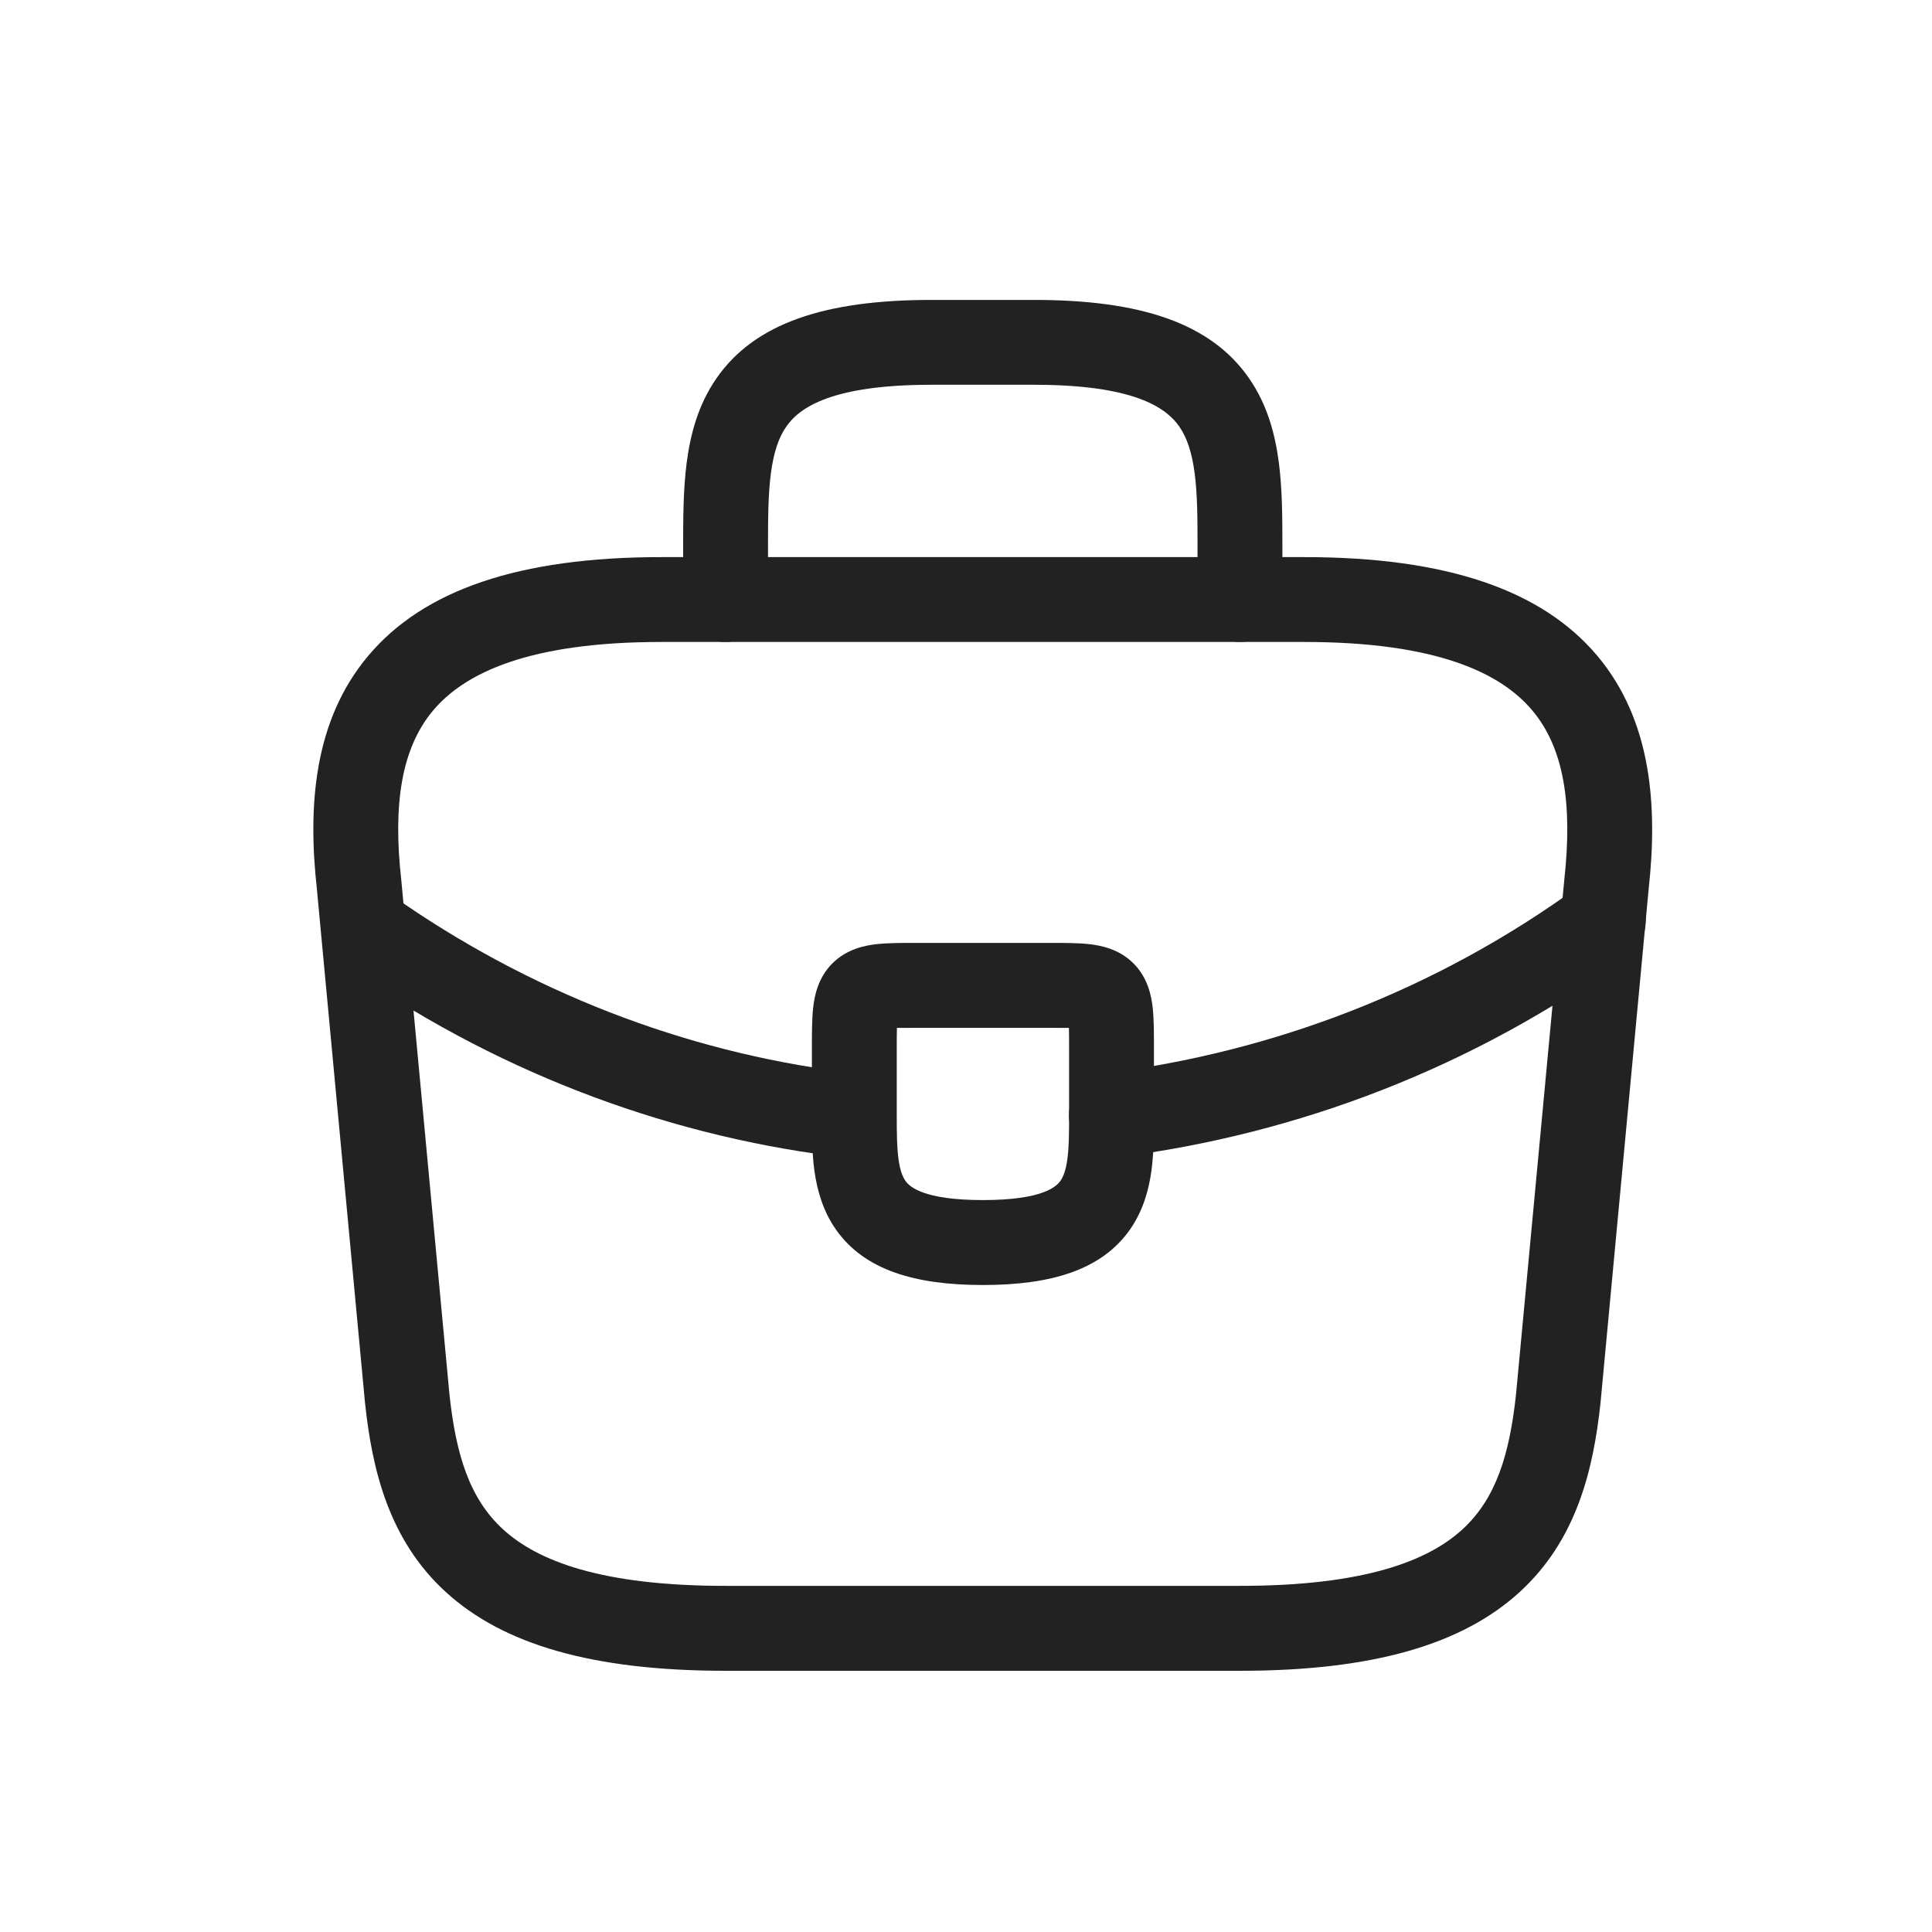 <svg width="25" height="25" viewBox="0 0 25 25" fill="none" xmlns="http://www.w3.org/2000/svg">
<path fill-rule="evenodd" clip-rule="evenodd" d="M4.765 8.486C5.48 7.635 6.716 7.209 8.557 7.209H16.877C18.718 7.209 19.953 7.635 20.669 8.486C21.378 9.329 21.45 10.443 21.334 11.5L20.71 18.159C20.618 19.009 20.406 19.924 19.663 20.602C18.925 21.276 17.774 21.62 16.045 21.62H9.389C7.66 21.62 6.508 21.276 5.77 20.602C5.027 19.924 4.815 19.009 4.724 18.159L4.723 18.151L4.1 11.499C3.983 10.443 4.055 9.329 4.765 8.486ZM5.605 9.193C5.192 9.684 5.084 10.411 5.192 11.383L5.193 11.393L5.816 18.045C5.9 18.823 6.075 19.393 6.511 19.791C6.953 20.195 7.773 20.521 9.389 20.521H16.045C17.661 20.521 18.481 20.195 18.923 19.791C19.358 19.393 19.533 18.823 19.617 18.045L20.242 11.383C20.349 10.411 20.241 9.684 19.828 9.193C19.421 8.708 18.589 8.307 16.877 8.307H8.557C6.845 8.307 6.013 8.708 5.605 9.193Z" fill="#222222"/>
<path fill-rule="evenodd" clip-rule="evenodd" d="M9.975 6.126C9.939 6.403 9.938 6.715 9.938 7.092V7.758C9.938 8.061 9.692 8.307 9.389 8.307C9.086 8.307 8.84 8.061 8.84 7.758L8.84 7.073C8.84 6.719 8.84 6.338 8.886 5.984C8.934 5.618 9.035 5.236 9.27 4.897C9.762 4.185 10.669 3.881 12.052 3.881H13.383C14.766 3.881 15.673 4.185 16.164 4.897C16.399 5.236 16.5 5.618 16.548 5.984C16.594 6.338 16.594 6.719 16.594 7.073L16.594 7.758C16.594 8.061 16.349 8.307 16.045 8.307C15.742 8.307 15.496 8.061 15.496 7.758V7.092C15.496 6.715 15.495 6.403 15.459 6.126C15.424 5.855 15.359 5.663 15.261 5.521C15.087 5.269 14.662 4.979 13.383 4.979H12.052C10.772 4.979 10.348 5.269 10.174 5.521C10.075 5.663 10.011 5.855 9.975 6.126Z" fill="#222222"/>
<path fill-rule="evenodd" clip-rule="evenodd" d="M11.606 13.301C11.604 13.371 11.604 13.462 11.604 13.582V14.439C11.604 14.673 11.606 14.85 11.627 15.002C11.648 15.15 11.681 15.231 11.717 15.281C11.768 15.354 11.947 15.529 12.719 15.529C13.495 15.529 13.672 15.352 13.722 15.28C13.758 15.229 13.792 15.146 13.812 14.997C13.833 14.844 13.834 14.665 13.834 14.431V13.582C13.834 13.462 13.834 13.371 13.832 13.301C13.762 13.3 13.672 13.3 13.551 13.3H11.887C11.767 13.3 11.676 13.3 11.606 13.301ZM11.862 12.201C11.87 12.201 11.879 12.201 11.887 12.201H13.551C13.559 12.201 13.568 12.201 13.576 12.201C13.762 12.201 13.945 12.201 14.093 12.217C14.243 12.234 14.479 12.278 14.667 12.466C14.855 12.654 14.899 12.89 14.916 13.041C14.932 13.189 14.932 13.371 14.932 13.557C14.932 13.566 14.932 13.574 14.932 13.582V14.438C14.932 14.656 14.932 14.907 14.9 15.145C14.867 15.39 14.795 15.662 14.622 15.91C14.254 16.435 13.599 16.628 12.719 16.628C11.844 16.628 11.19 16.437 10.821 15.916C10.647 15.671 10.574 15.399 10.539 15.154C10.506 14.914 10.506 14.659 10.506 14.439V13.582C10.506 13.574 10.506 13.566 10.506 13.557C10.506 13.371 10.506 13.189 10.522 13.041C10.539 12.89 10.583 12.654 10.771 12.466C10.959 12.278 11.195 12.234 11.345 12.217C11.493 12.201 11.676 12.201 11.862 12.201Z" fill="#222222"/>
<path fill-rule="evenodd" clip-rule="evenodd" d="M21.19 11.595C21.369 11.84 21.315 12.184 21.069 12.362C19.07 13.816 16.785 14.682 14.45 14.976C14.149 15.014 13.874 14.8 13.836 14.499C13.799 14.198 14.012 13.924 14.313 13.886C16.471 13.614 18.579 12.815 20.423 11.474C20.669 11.296 21.012 11.35 21.19 11.595Z" fill="#222222"/>
<path fill-rule="evenodd" clip-rule="evenodd" d="M4.457 11.832C4.629 11.582 4.97 11.518 5.221 11.69C7.019 12.92 9.047 13.662 11.112 13.893C11.413 13.927 11.63 14.199 11.597 14.5C11.563 14.802 11.291 15.019 10.99 14.985C8.745 14.733 6.546 13.928 4.6 12.596C4.35 12.425 4.286 12.083 4.457 11.832Z" fill="#222222"/>
</svg>

